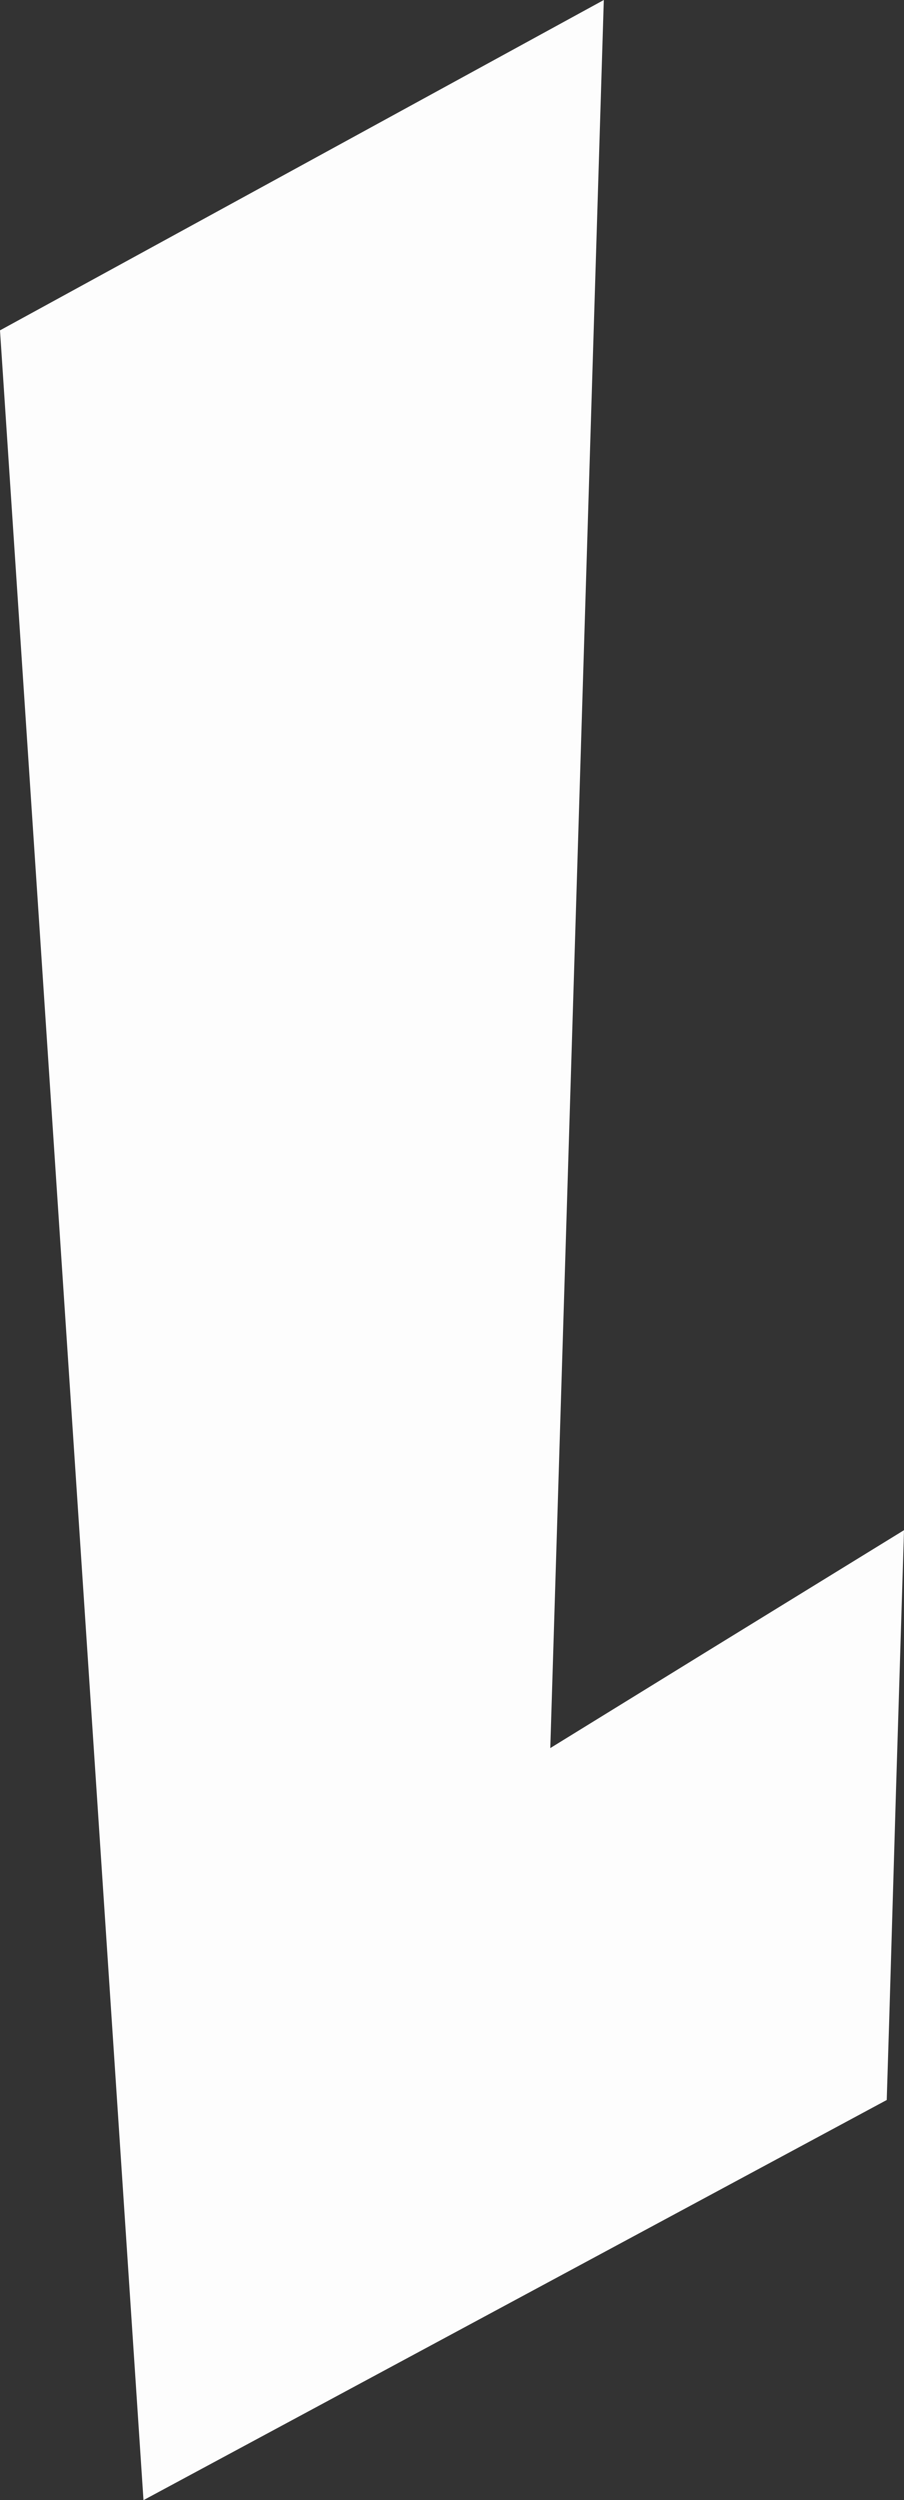 <svg version="1.1" id="图层_1" x="0px" y="0px" width="180.965px" height="500px" viewBox="0 0 180.965 500" enable-background="new 0 0 180.965 500" xml:space="preserve" xmlns:xml="http://www.w3.org/XML/1998/namespace" xmlns="http://www.w3.org/2000/svg" xmlns:xlink="http://www.w3.org/1999/xlink">
  <rect x="0" y="0" width="180.965" height="500" fill="#333333" stroke="none"/>
  <path fill="#FDFDFD" d="M141.4,330.346l-31.242,19.25L120.871,0L0,66.069L28.724,500l109.346-58.813l39.438-21.212l0.512-16.518
	l1.324-44.729l1.621-52.711L141.4,330.346z" class="color c1"/>
</svg>